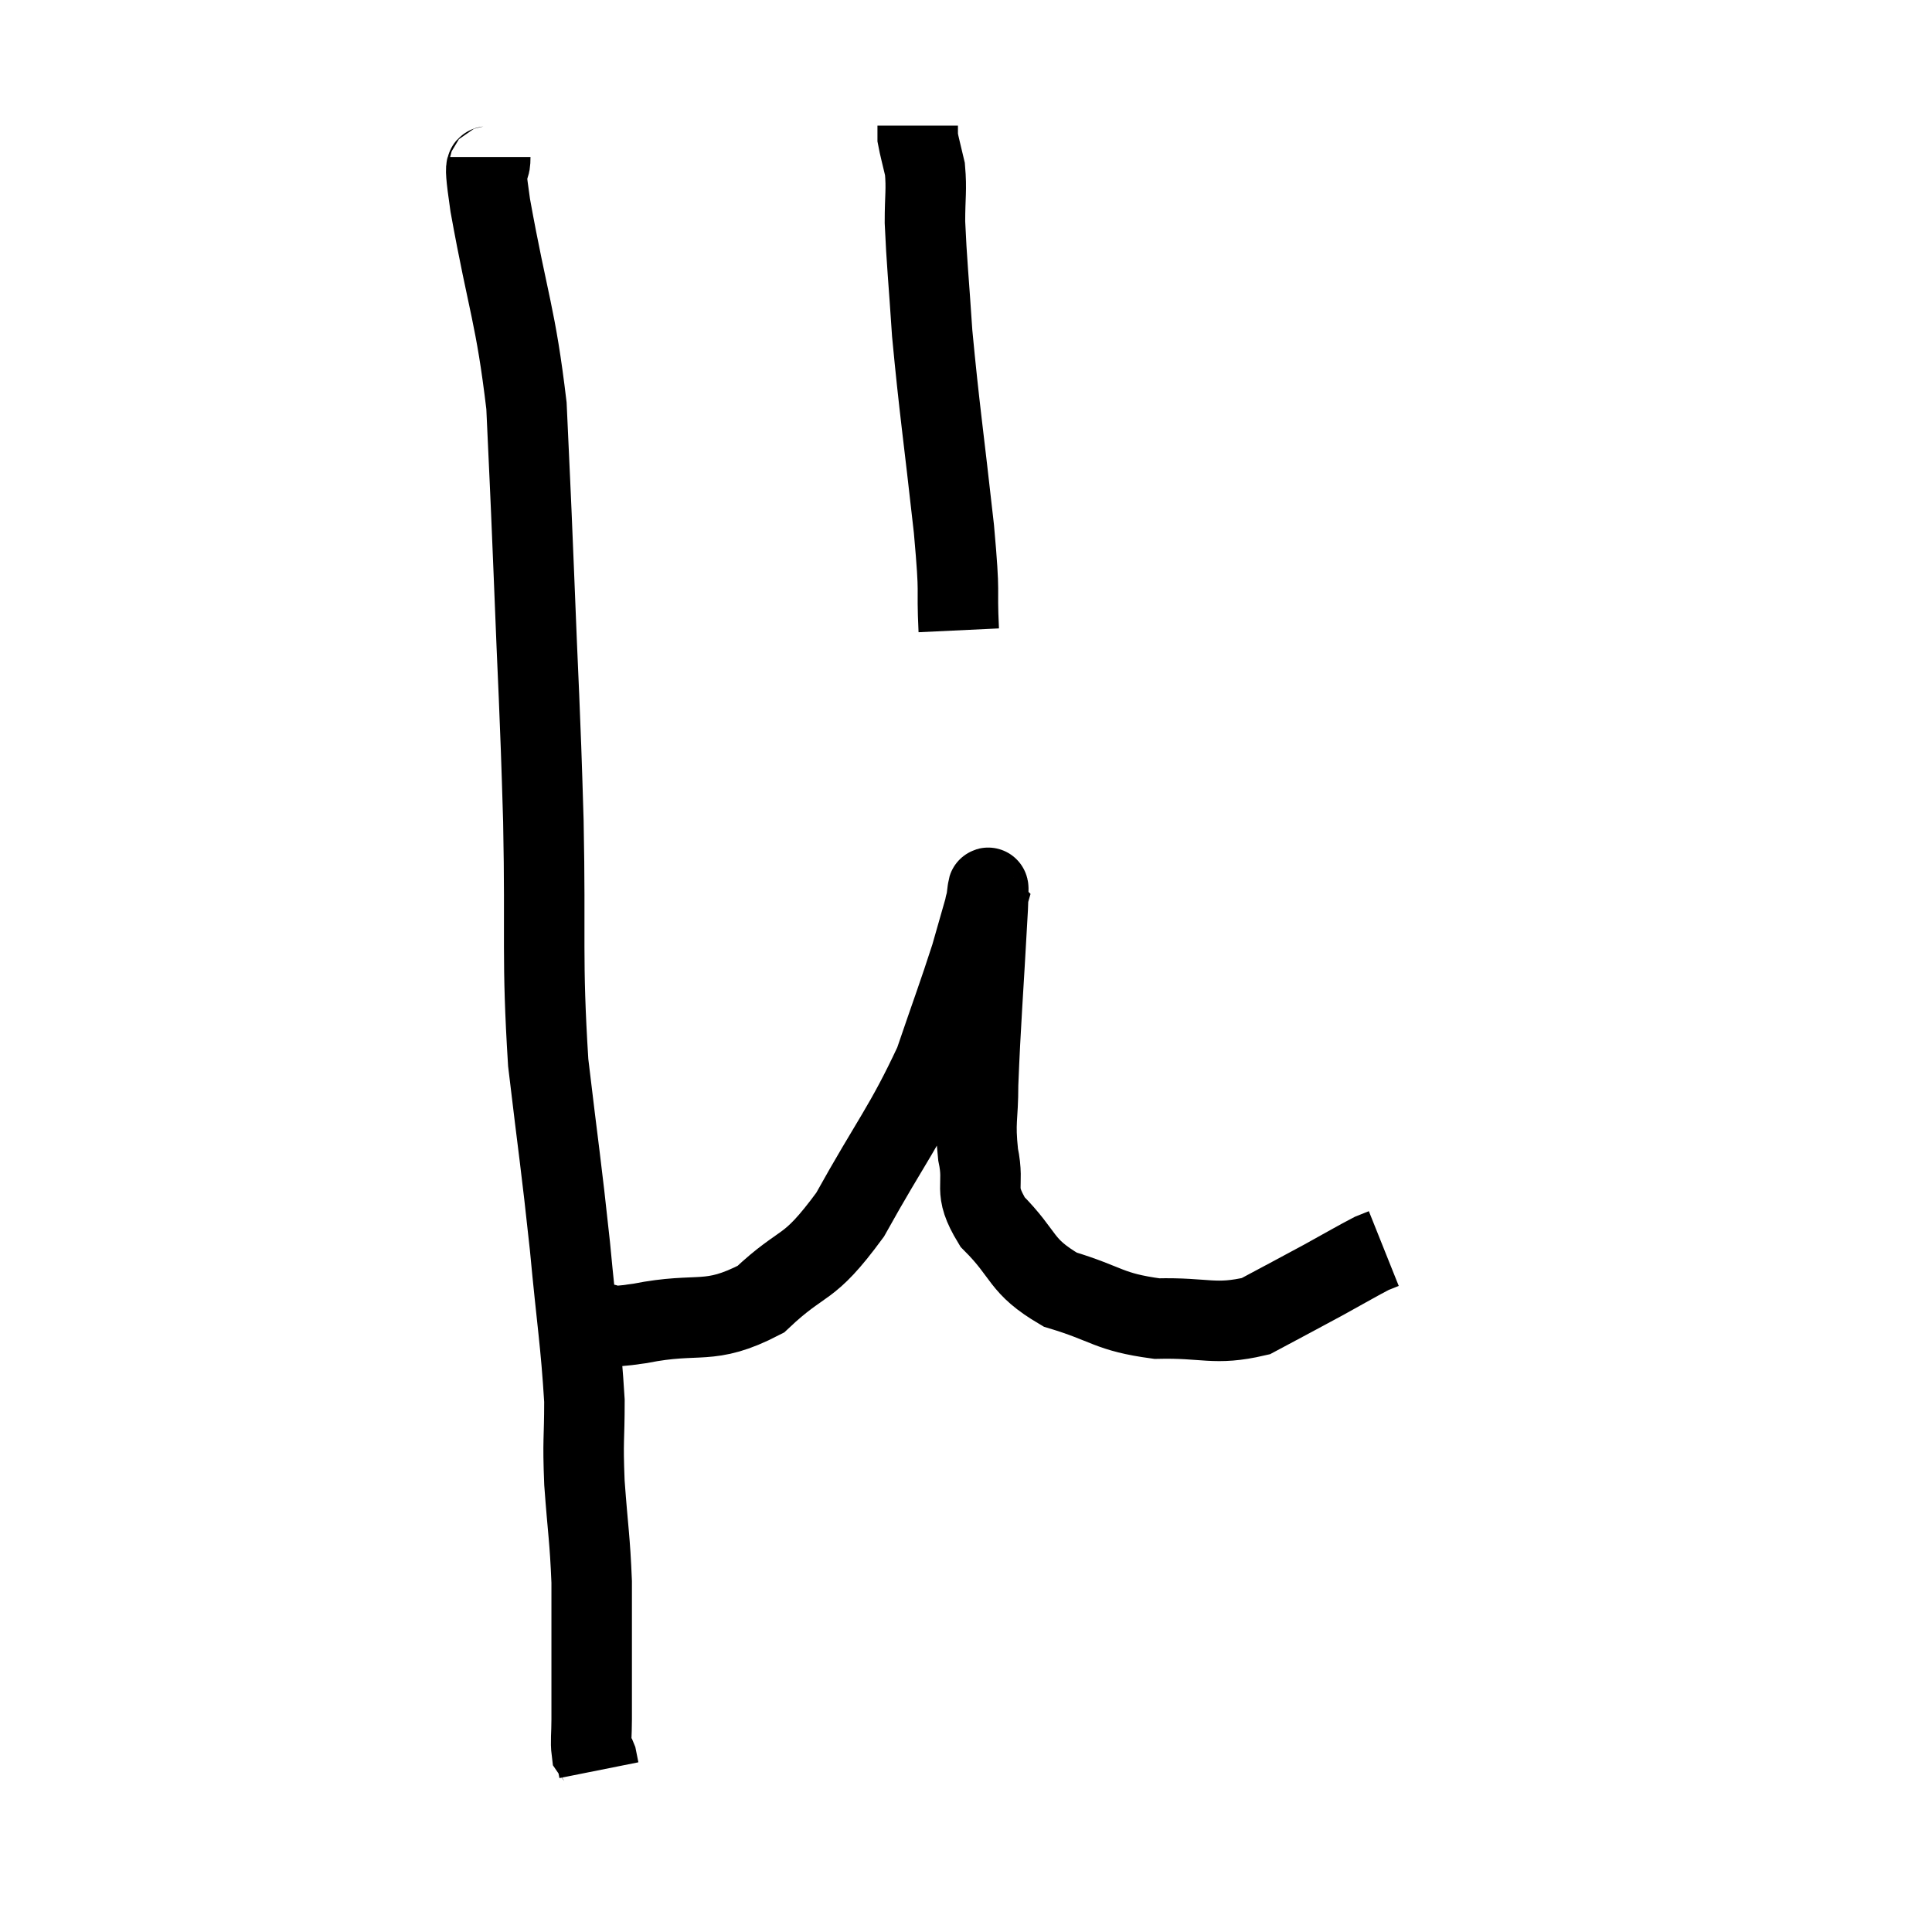 <svg width="48" height="48" viewBox="0 0 48 48" xmlns="http://www.w3.org/2000/svg"><path d="M 12.18 3.9 C 12.18 4.5, 11.955 3.555, 12.18 5.1 C 12.63 7.59, 12.81 7.815, 13.08 10.08 C 13.17 12.12, 13.155 11.58, 13.26 14.16 C 13.38 17.28, 13.41 17.34, 13.5 20.4 C 13.56 23.4, 13.455 23.76, 13.62 26.4 C 13.89 28.68, 13.935 28.86, 14.16 30.96 C 14.34 32.88, 14.43 33.33, 14.52 34.8 C 14.52 35.82, 14.475 35.715, 14.52 36.84 C 14.61 38.07, 14.655 38.205, 14.7 39.3 C 14.7 40.26, 14.7 40.56, 14.7 41.22 C 14.7 41.58, 14.7 41.565, 14.7 41.94 C 14.7 42.33, 14.7 42.33, 14.7 42.72 C 14.7 43.11, 14.67 43.26, 14.7 43.5 C 14.76 43.59, 14.775 43.56, 14.82 43.68 C 14.85 43.83, 14.865 43.905, 14.88 43.98 C 14.88 43.98, 14.88 43.98, 14.88 43.98 L 14.88 43.98" fill="none" stroke="black" stroke-width="2"></path><path d="M 13.86 32.88 C 14.34 32.88, 14.31 32.88, 14.82 32.88 C 15.36 32.88, 14.88 33.03, 15.9 32.88 C 17.4 32.58, 17.595 32.955, 18.9 32.28 C 20.01 31.23, 20.04 31.65, 21.12 30.18 C 22.17 28.29, 22.47 28.005, 23.22 26.4 C 23.67 25.08, 23.805 24.735, 24.12 23.76 C 24.3 23.13, 24.39 22.815, 24.48 22.5 C 24.48 22.5, 24.465 22.485, 24.48 22.5 C 24.51 22.53, 24.585 21.45, 24.54 22.56 C 24.42 24.75, 24.36 25.41, 24.3 26.94 C 24.3 27.81, 24.21 27.825, 24.3 28.68 C 24.48 29.52, 24.15 29.52, 24.66 30.36 C 25.5 31.2, 25.32 31.44, 26.34 32.04 C 27.54 32.4, 27.525 32.595, 28.74 32.76 C 29.97 32.73, 30.165 32.94, 31.2 32.7 C 32.04 32.25, 32.16 32.19, 32.88 31.8 C 33.48 31.47, 33.705 31.335, 34.08 31.14 L 34.38 31.02" fill="none" stroke="black" stroke-width="2"></path><path d="M 23.82 15.66 C 23.76 14.4, 23.865 14.985, 23.7 13.14 C 23.43 10.71, 23.34 10.185, 23.16 8.28 C 23.07 6.9, 23.025 6.54, 22.98 5.52 C 22.98 4.86, 23.025 4.725, 22.98 4.2 C 22.89 3.81, 22.845 3.66, 22.8 3.42 C 22.8 3.33, 22.8 3.285, 22.8 3.24 C 22.8 3.24, 22.8 3.27, 22.8 3.24 L 22.8 3.12" fill="none" stroke="black" stroke-width="2"></path></svg>